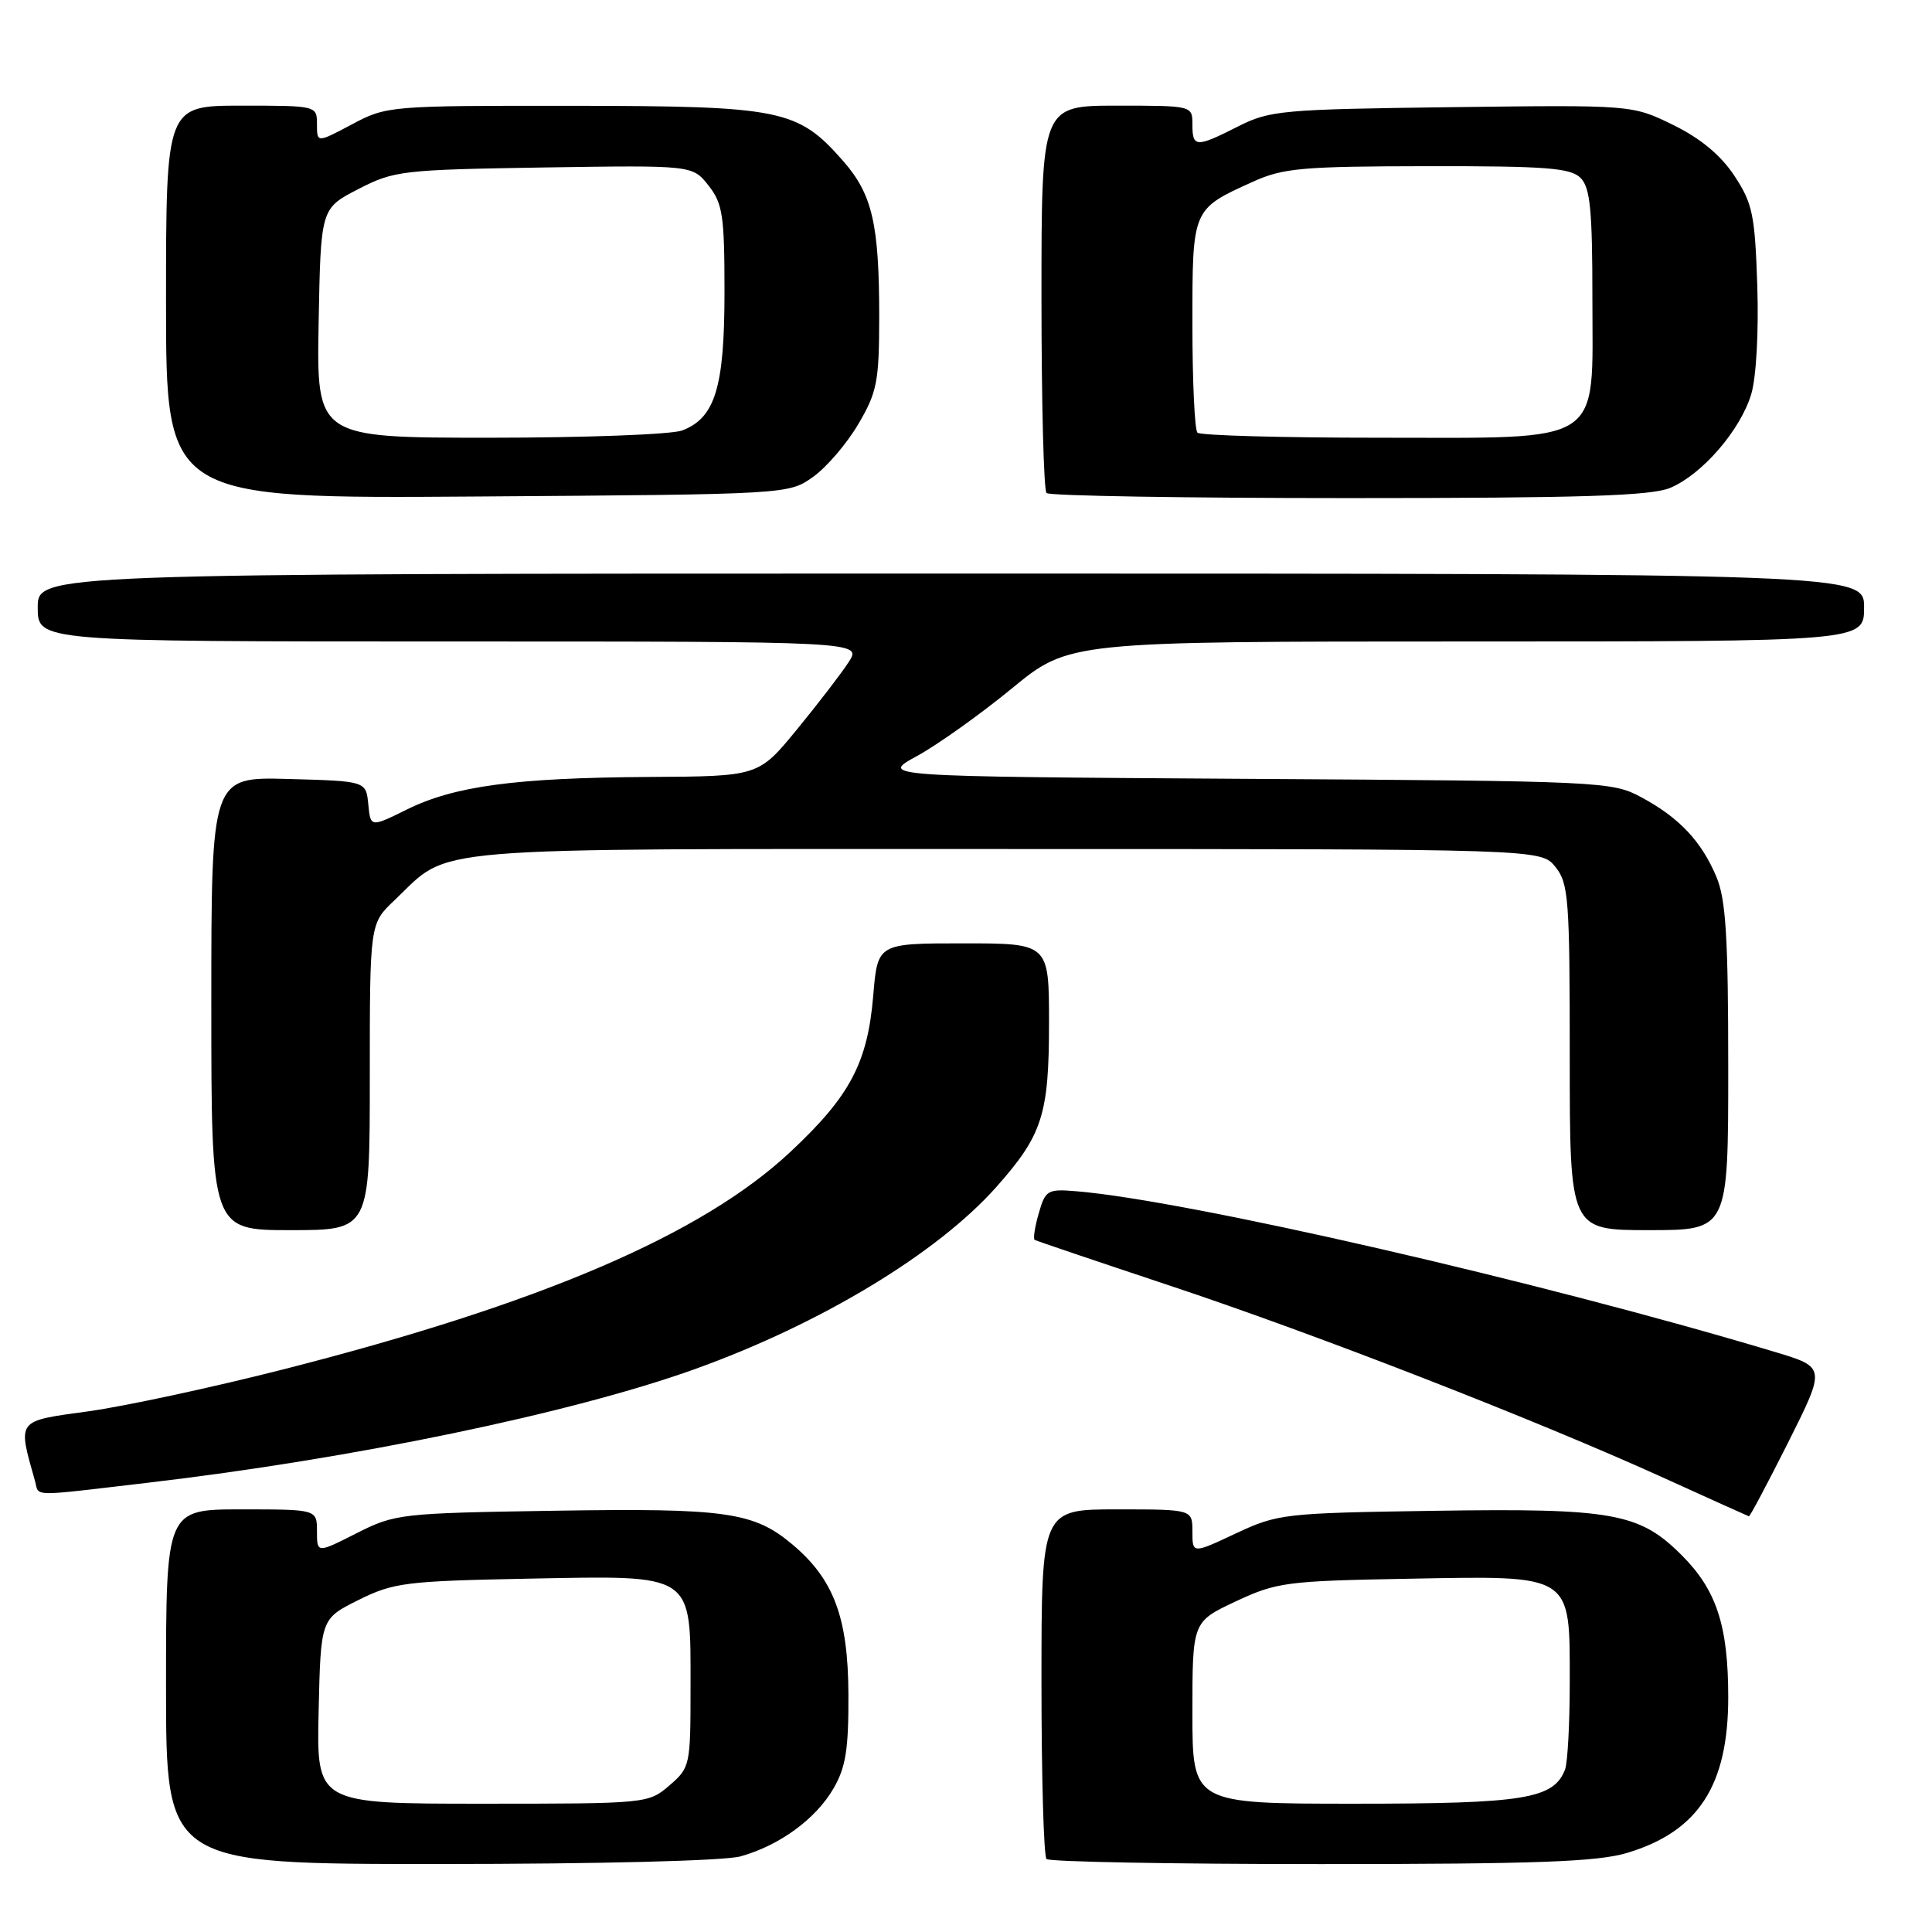 <?xml version="1.0" encoding="UTF-8" standalone="no"?>
<!DOCTYPE svg PUBLIC "-//W3C//DTD SVG 1.1//EN" "http://www.w3.org/Graphics/SVG/1.1/DTD/svg11.dtd" >
<svg xmlns="http://www.w3.org/2000/svg" xmlns:xlink="http://www.w3.org/1999/xlink" version="1.1" viewBox="0 0 256 256">
 <g >
 <path fill="currentColor"
d=" M 98.12 245.98 C 103.26 244.55 108.06 241.06 110.42 237.02 C 112.07 234.20 112.45 231.82 112.42 224.52 C 112.38 214.33 110.49 209.27 105.00 204.65 C 99.87 200.34 96.18 199.82 73.50 200.18 C 53.08 200.50 52.35 200.58 47.25 203.16 C 42.00 205.82 42.00 205.82 42.00 202.91 C 42.00 200.00 42.00 200.00 32.00 200.00 C 22.00 200.00 22.00 200.00 22.00 223.50 C 22.00 247.00 22.00 247.00 58.25 246.99 C 79.45 246.99 96.00 246.57 98.12 245.98 Z  M 215.57 245.53 C 225.03 242.70 229.00 236.60 229.00 224.90 C 229.00 215.42 227.45 210.68 222.84 206.08 C 217.23 200.46 213.71 199.83 190.00 200.19 C 170.15 200.49 169.32 200.58 163.75 203.19 C 158.00 205.89 158.00 205.89 158.00 202.94 C 158.00 200.00 158.00 200.00 148.00 200.00 C 138.00 200.00 138.00 200.00 138.00 222.83 C 138.00 235.39 138.30 245.97 138.67 246.33 C 139.03 246.70 155.38 247.00 174.99 247.00 C 203.50 247.00 211.62 246.70 215.57 245.53 Z  M 236.96 191.09 C 241.93 181.17 241.93 181.17 235.22 179.15 C 204.35 169.87 157.23 159.03 142.54 157.84 C 138.82 157.53 138.51 157.71 137.64 160.77 C 137.12 162.57 136.88 164.15 137.10 164.29 C 137.32 164.42 145.38 167.15 155.00 170.35 C 174.37 176.79 203.58 188.16 220.50 195.85 C 226.55 198.60 231.61 200.88 231.74 200.92 C 231.87 200.97 234.22 196.54 236.96 191.09 Z  M 19.51 196.48 C 46.66 193.31 75.83 187.25 92.06 181.42 C 108.74 175.43 124.21 166.08 132.02 157.28 C 138.13 150.40 139.00 147.68 139.00 135.53 C 139.00 125.00 139.00 125.00 127.65 125.00 C 116.29 125.00 116.29 125.00 115.71 131.91 C 114.96 140.85 112.63 145.25 104.71 152.65 C 93.01 163.60 71.66 172.75 37.50 181.46 C 28.15 183.84 16.54 186.34 11.69 187.01 C 2.09 188.33 2.33 188.03 4.64 196.25 C 5.23 198.35 3.72 198.33 19.51 196.48 Z  M 49.00 142.70 C 49.00 122.39 49.00 122.39 52.25 119.31 C 59.90 112.05 54.50 112.50 133.34 112.50 C 204.18 112.50 204.18 112.50 206.09 114.86 C 207.85 117.03 208.00 119.06 208.00 140.11 C 208.00 163.00 208.00 163.00 218.50 163.00 C 229.00 163.00 229.00 163.00 229.00 141.47 C 229.00 124.30 228.69 119.19 227.45 116.23 C 225.47 111.49 222.52 108.35 217.50 105.65 C 213.59 103.55 212.45 103.49 165.02 103.20 C 116.54 102.89 116.54 102.89 121.52 100.17 C 124.26 98.67 129.91 94.64 134.08 91.22 C 141.65 85.00 141.65 85.00 194.33 85.00 C 247.00 85.00 247.00 85.00 247.00 80.50 C 247.00 76.00 247.00 76.00 126.00 76.00 C 5.00 76.00 5.00 76.00 5.00 80.50 C 5.00 85.00 5.00 85.00 59.62 85.00 C 114.23 85.00 114.23 85.00 112.44 87.75 C 111.46 89.26 108.37 93.28 105.58 96.68 C 100.50 102.87 100.50 102.87 86.00 102.95 C 68.32 103.06 60.20 104.15 53.90 107.27 C 49.10 109.64 49.10 109.64 48.80 106.57 C 48.50 103.50 48.50 103.50 38.25 103.22 C 28.00 102.93 28.00 102.93 28.00 132.97 C 28.00 163.00 28.00 163.00 38.50 163.00 C 49.00 163.00 49.00 163.00 49.00 142.70 Z  M 107.75 63.18 C 109.53 61.91 112.23 58.76 113.74 56.18 C 116.22 51.96 116.49 50.56 116.50 42.00 C 116.50 29.66 115.59 25.75 111.71 21.32 C 105.70 14.48 103.58 14.05 75.90 14.02 C 51.63 14.00 51.23 14.03 46.65 16.47 C 42.00 18.94 42.00 18.94 42.00 16.47 C 42.00 14.01 41.97 14.00 32.00 14.00 C 22.00 14.00 22.00 14.00 22.00 40.04 C 22.00 66.08 22.00 66.08 63.25 65.79 C 104.50 65.50 104.50 65.50 107.75 63.18 Z  M 221.30 64.65 C 225.53 62.88 230.62 57.00 232.05 52.22 C 232.71 50.02 233.05 43.96 232.85 37.88 C 232.54 28.42 232.22 26.93 229.80 23.27 C 227.99 20.54 225.31 18.32 221.69 16.55 C 216.27 13.90 216.27 13.90 192.38 14.20 C 169.92 14.48 168.24 14.63 164.06 16.75 C 158.48 19.58 158.00 19.56 158.00 16.50 C 158.00 14.00 158.00 14.00 148.00 14.00 C 138.00 14.00 138.00 14.00 138.00 39.33 C 138.00 53.27 138.30 64.97 138.67 65.33 C 139.03 65.70 157.05 66.00 178.70 66.00 C 209.50 66.00 218.77 65.71 221.30 64.65 Z  M 42.22 226.75 C 42.50 214.50 42.50 214.50 47.50 212.01 C 52.15 209.70 53.72 209.50 70.02 209.18 C 92.17 208.76 91.50 208.30 91.50 223.69 C 91.50 233.94 91.44 234.23 88.69 236.59 C 85.91 238.98 85.70 239.00 63.91 239.00 C 41.94 239.00 41.94 239.00 42.22 226.75 Z  M 158.00 226.94 C 158.00 214.89 158.00 214.89 163.75 212.19 C 169.18 209.65 170.45 209.48 186.69 209.19 C 208.51 208.79 208.00 208.46 208.00 222.92 C 208.00 228.37 207.72 233.56 207.38 234.46 C 205.88 238.37 202.00 239.00 179.55 239.00 C 158.00 239.00 158.00 239.00 158.00 226.94 Z  M 42.22 42.81 C 42.50 27.62 42.50 27.62 47.47 25.06 C 52.22 22.61 53.27 22.49 72.10 22.19 C 91.76 21.89 91.76 21.89 93.88 24.58 C 95.76 26.96 96.00 28.57 96.00 38.68 C 96.00 51.33 94.76 55.38 90.39 57.04 C 89.00 57.57 77.54 58.00 64.91 58.00 C 41.95 58.00 41.95 58.00 42.22 42.81 Z  M 158.67 57.33 C 158.30 56.97 158.00 50.51 158.00 42.99 C 158.00 27.60 157.94 27.74 166.02 24.08 C 170.00 22.27 172.56 22.04 189.18 22.02 C 204.85 22.00 208.11 22.25 209.43 23.57 C 210.71 24.85 211.00 27.78 211.00 39.50 C 211.00 59.25 212.92 58.00 182.53 58.00 C 169.77 58.00 159.03 57.70 158.67 57.33 Z "/>
</g>
</svg>